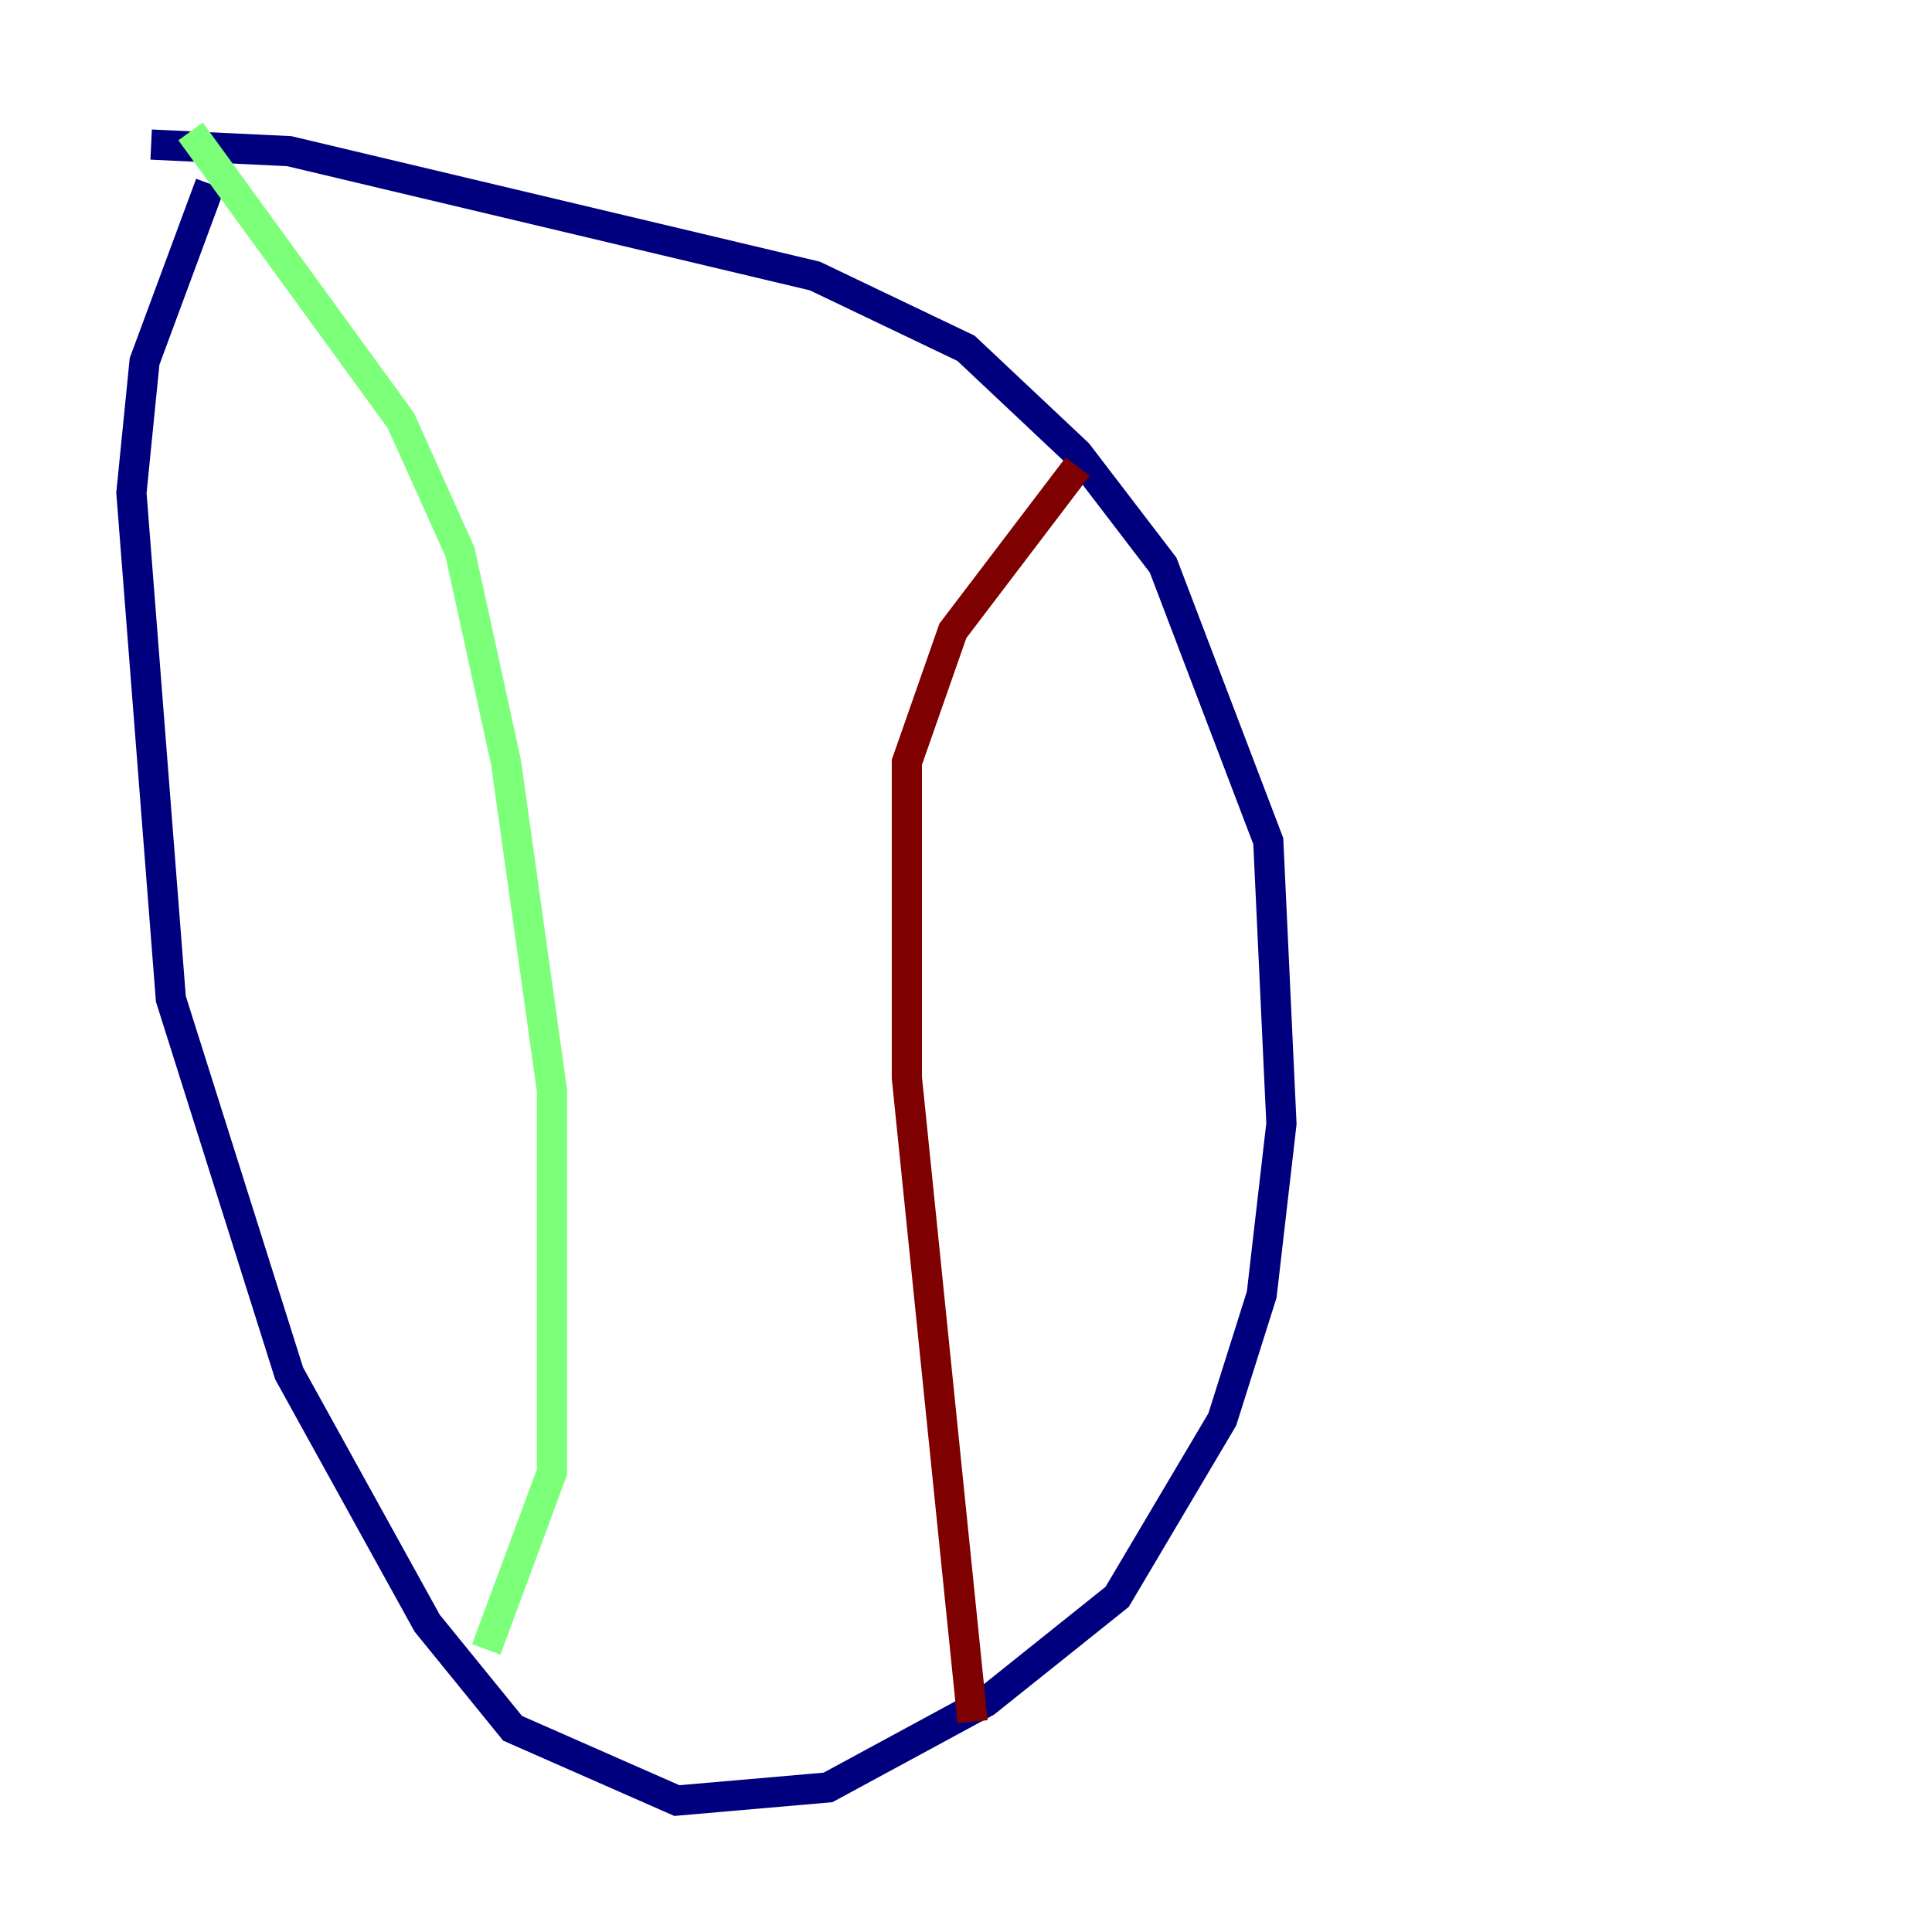 <?xml version="1.0" encoding="utf-8" ?>
<svg baseProfile="tiny" height="128" version="1.2" viewBox="0,0,128,128" width="128" xmlns="http://www.w3.org/2000/svg" xmlns:ev="http://www.w3.org/2001/xml-events" xmlns:xlink="http://www.w3.org/1999/xlink"><defs /><polyline fill="none" points="13.932,12.191 9.578,23.946 8.707,32.653 11.32,66.177 19.157,90.993 28.299,107.537 33.959,114.503 44.843,119.293 54.857,118.422 65.306,112.762 74.014,105.796 80.98,94.041 83.592,85.769 84.898,74.449 84.027,55.728 77.061,37.442 71.401,30.041 64.0,23.075 53.986,18.286 19.157,10.014 10.014,9.578" stroke="#00007f" stroke-width="2" /><polyline fill="none" points="12.626,8.707 26.558,27.864 30.476,36.571 33.524,50.503 36.571,72.272 36.571,97.524 32.218,109.279" stroke="#7cff79" stroke-width="2" /><polyline fill="none" points="64.435,114.068 60.082,71.401 60.082,50.503 63.129,41.796 71.401,30.912" stroke="#7f0000" stroke-width="2" /></svg>